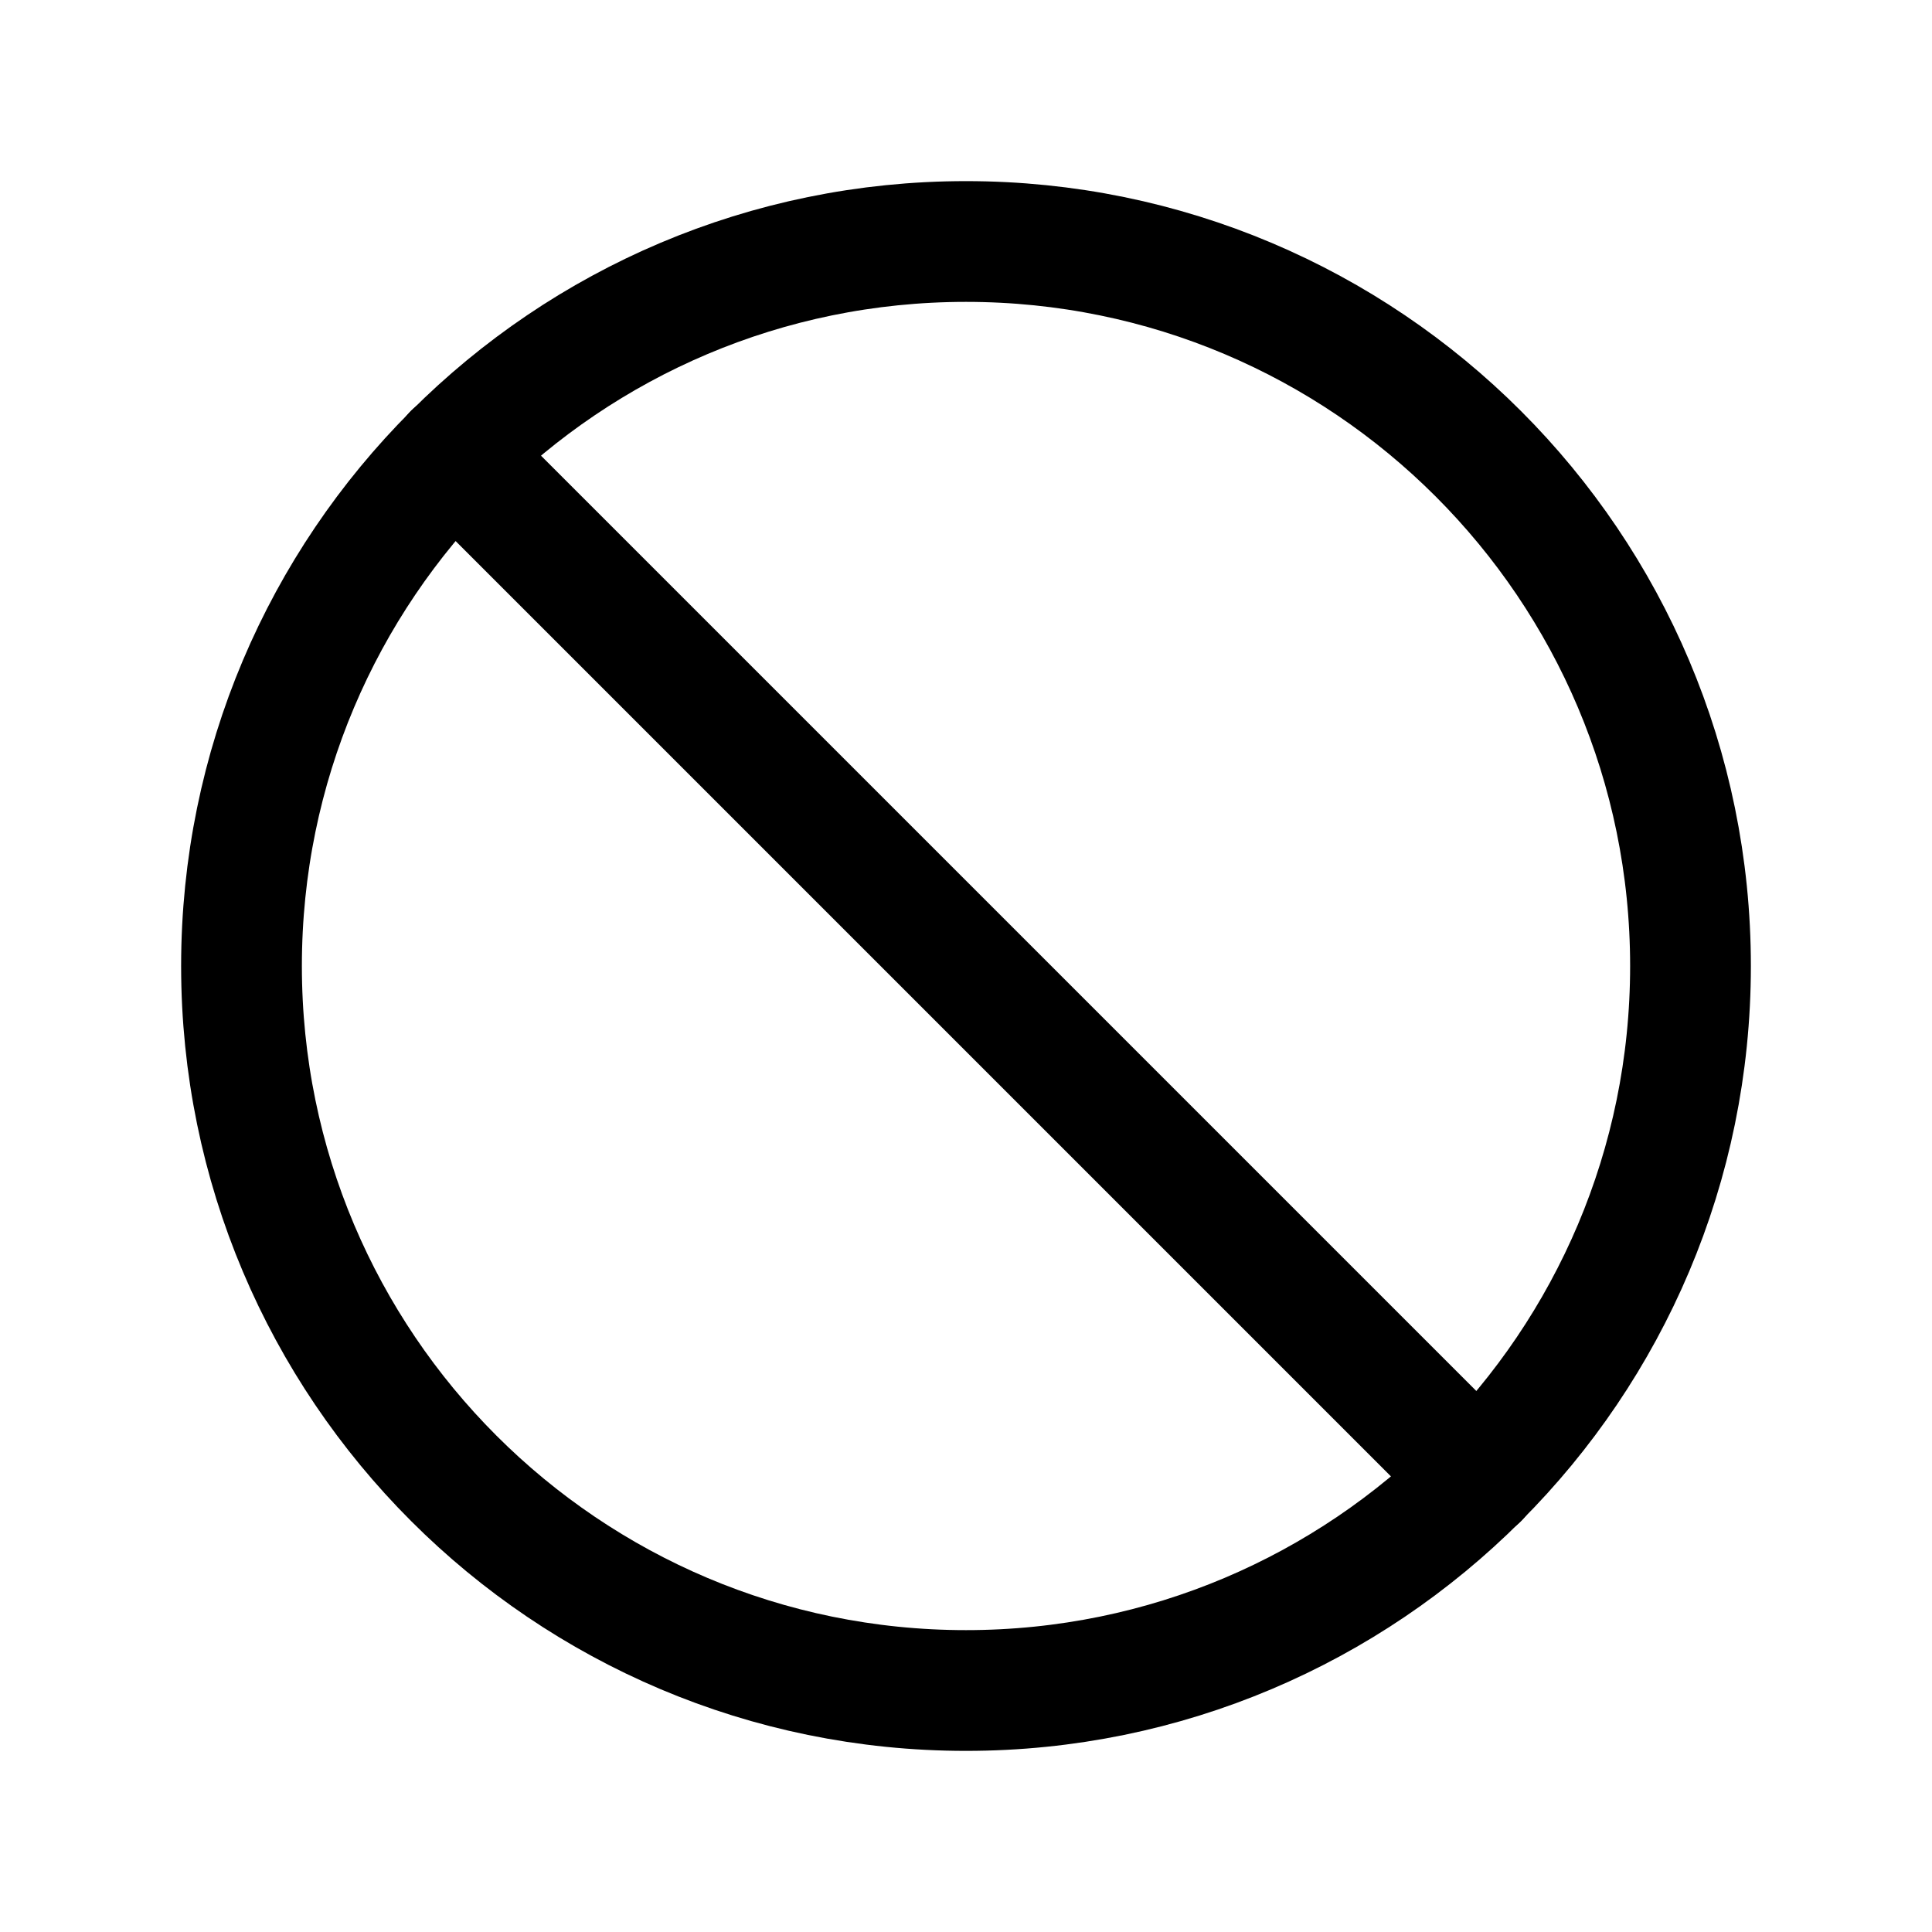 <svg width="32" height="32" viewBox="0 0 32 32" fill="none" xmlns="http://www.w3.org/2000/svg">
    <path d="M16 28C22.627 28 28 22.627 28 16C28 9.373 22.627 4 16 4C9.373 4 4 9.373 4 16C4 22.627 9.373 28 16 28Z"
          stroke="black" stroke-width="2" stroke-miterlimit="10"/>
    <path d="M7.512 7.513L24.487 24.488" stroke="black" stroke-width="2" stroke-linecap="round"
          stroke-linejoin="round"/>
</svg>
